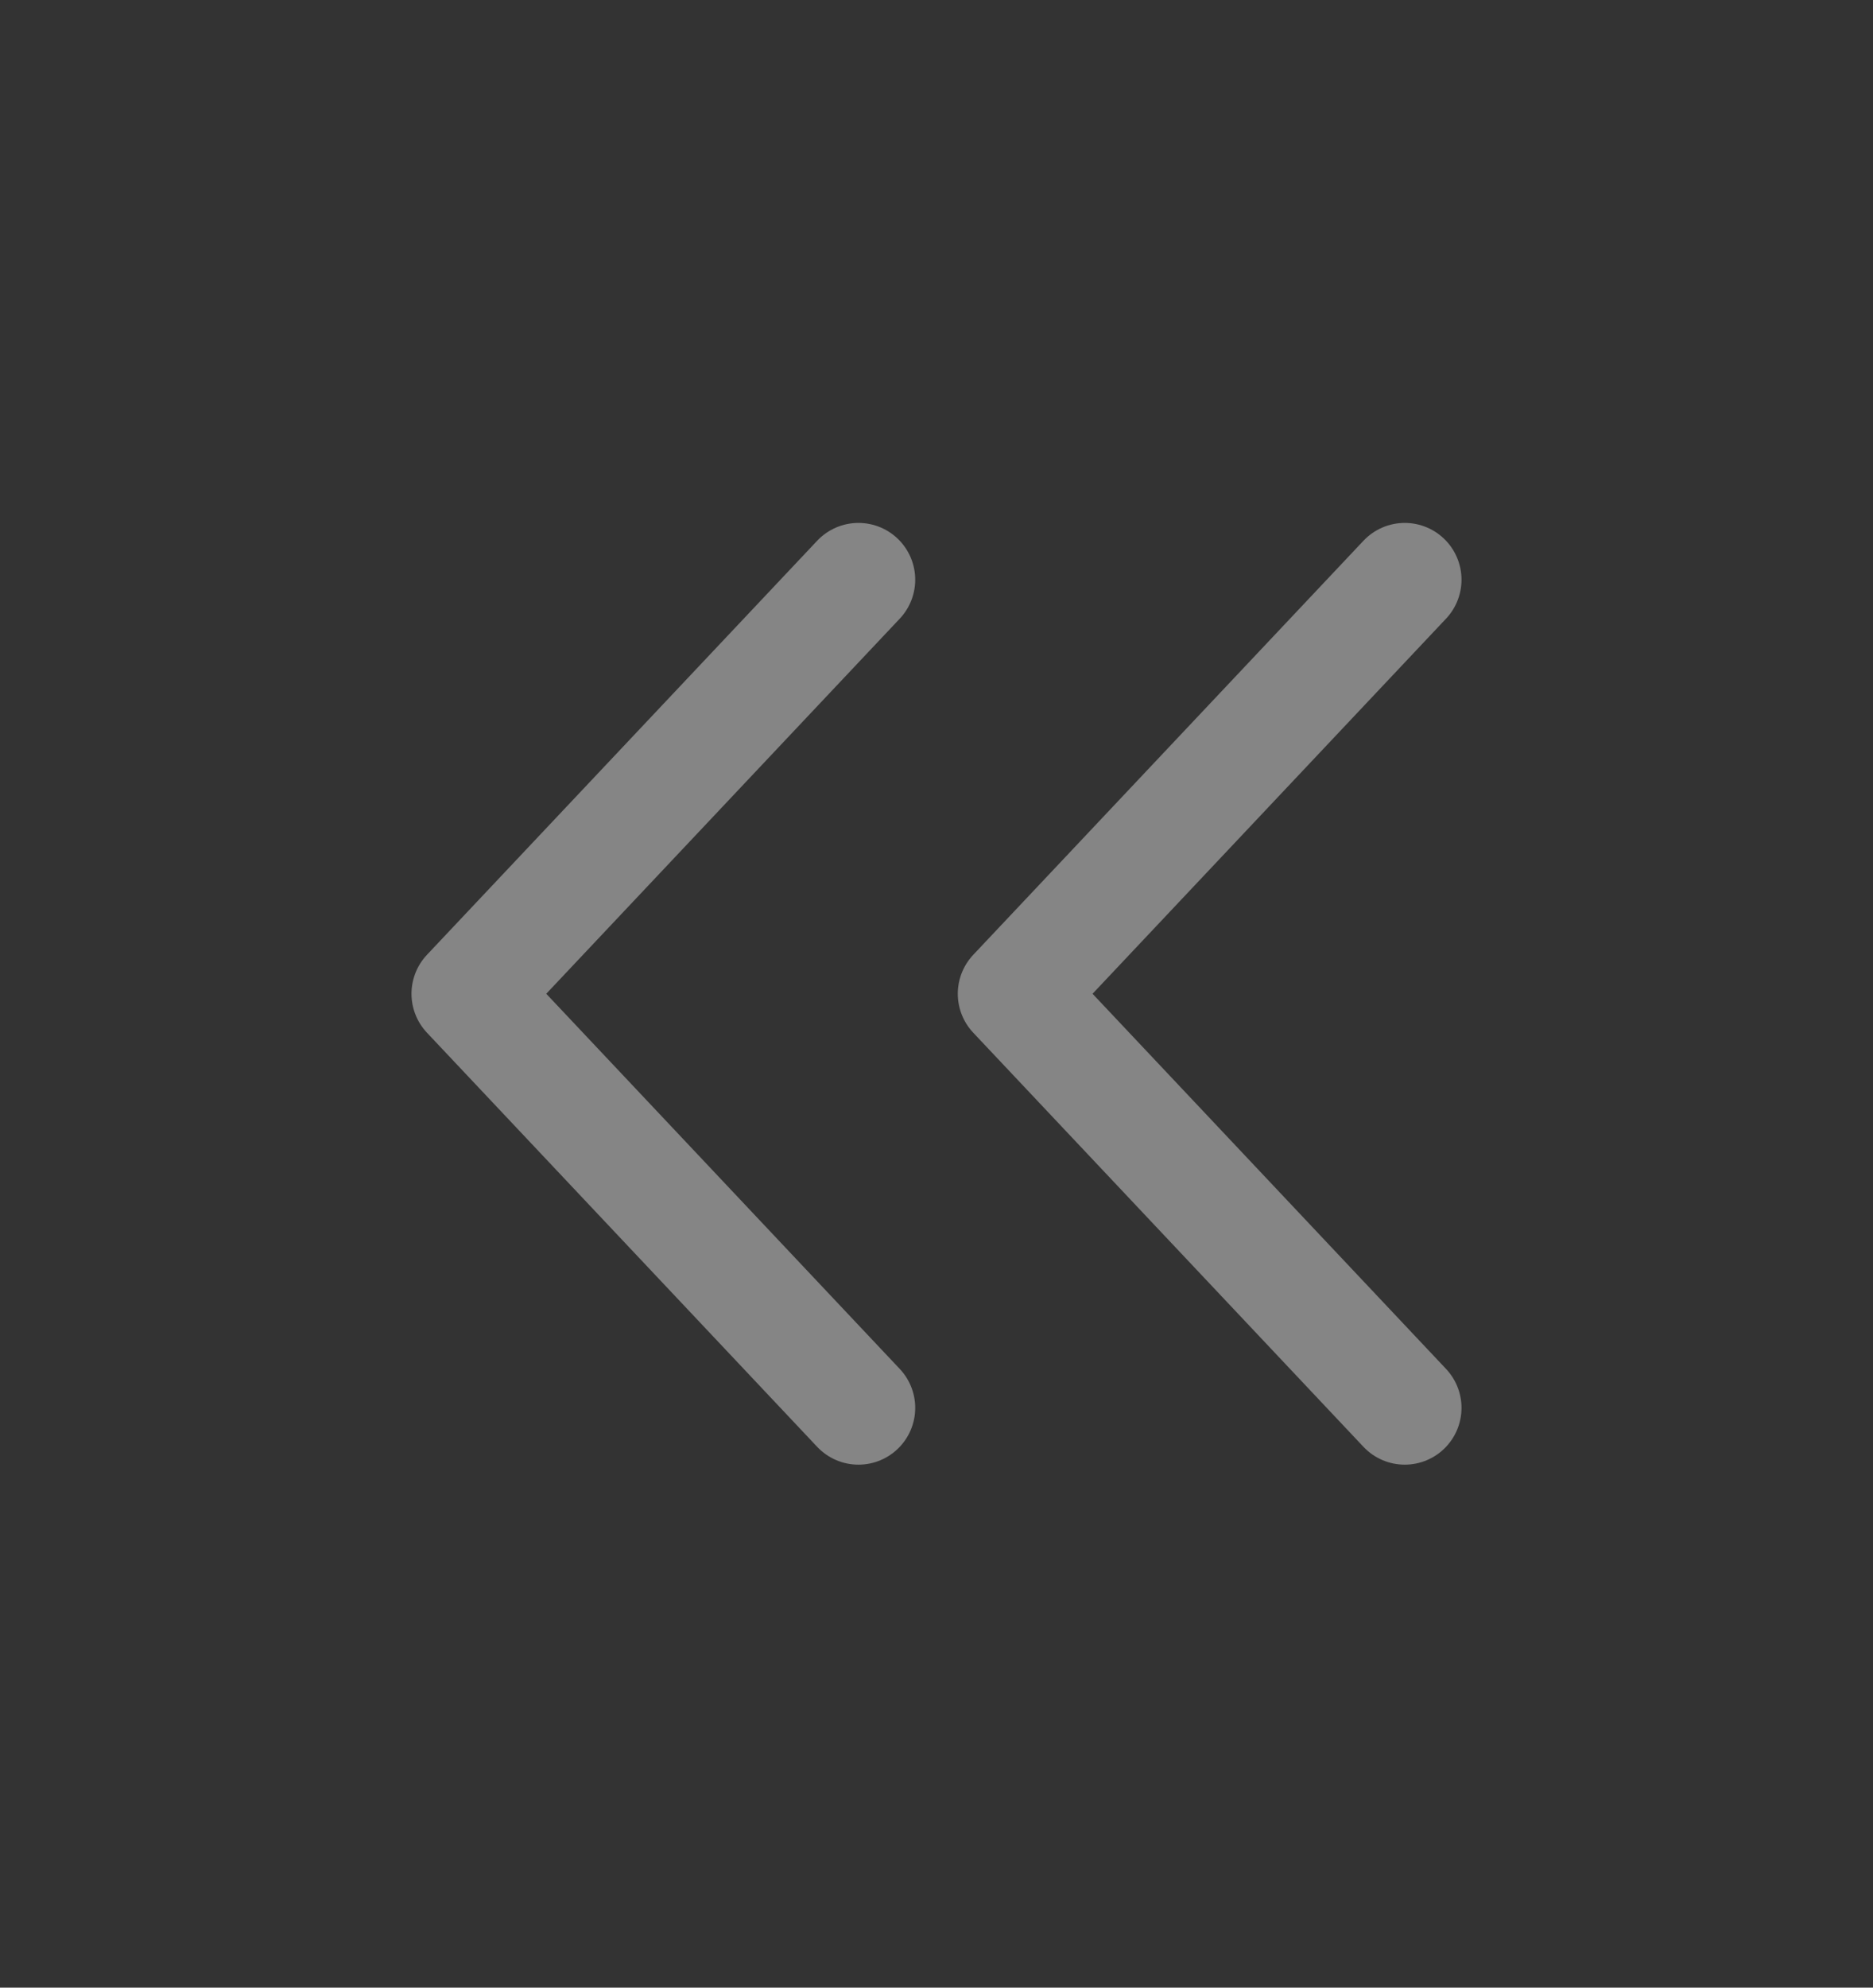 <svg width="33" height="35" viewBox="0 0 33 35" fill="none" xmlns="http://www.w3.org/2000/svg">
<rect x="0" y="0" width="33" height="35" fill="#333333" stroke="none"/>
<path opacity="0.4" d="M24.75 24.791L17.875 17.499L24.75 10.208M15.125 24.791L8.25 17.499L15.125 10.208" stroke="white" stroke-width="2" stroke-linecap="round" stroke-linejoin="round"/>
</svg>
